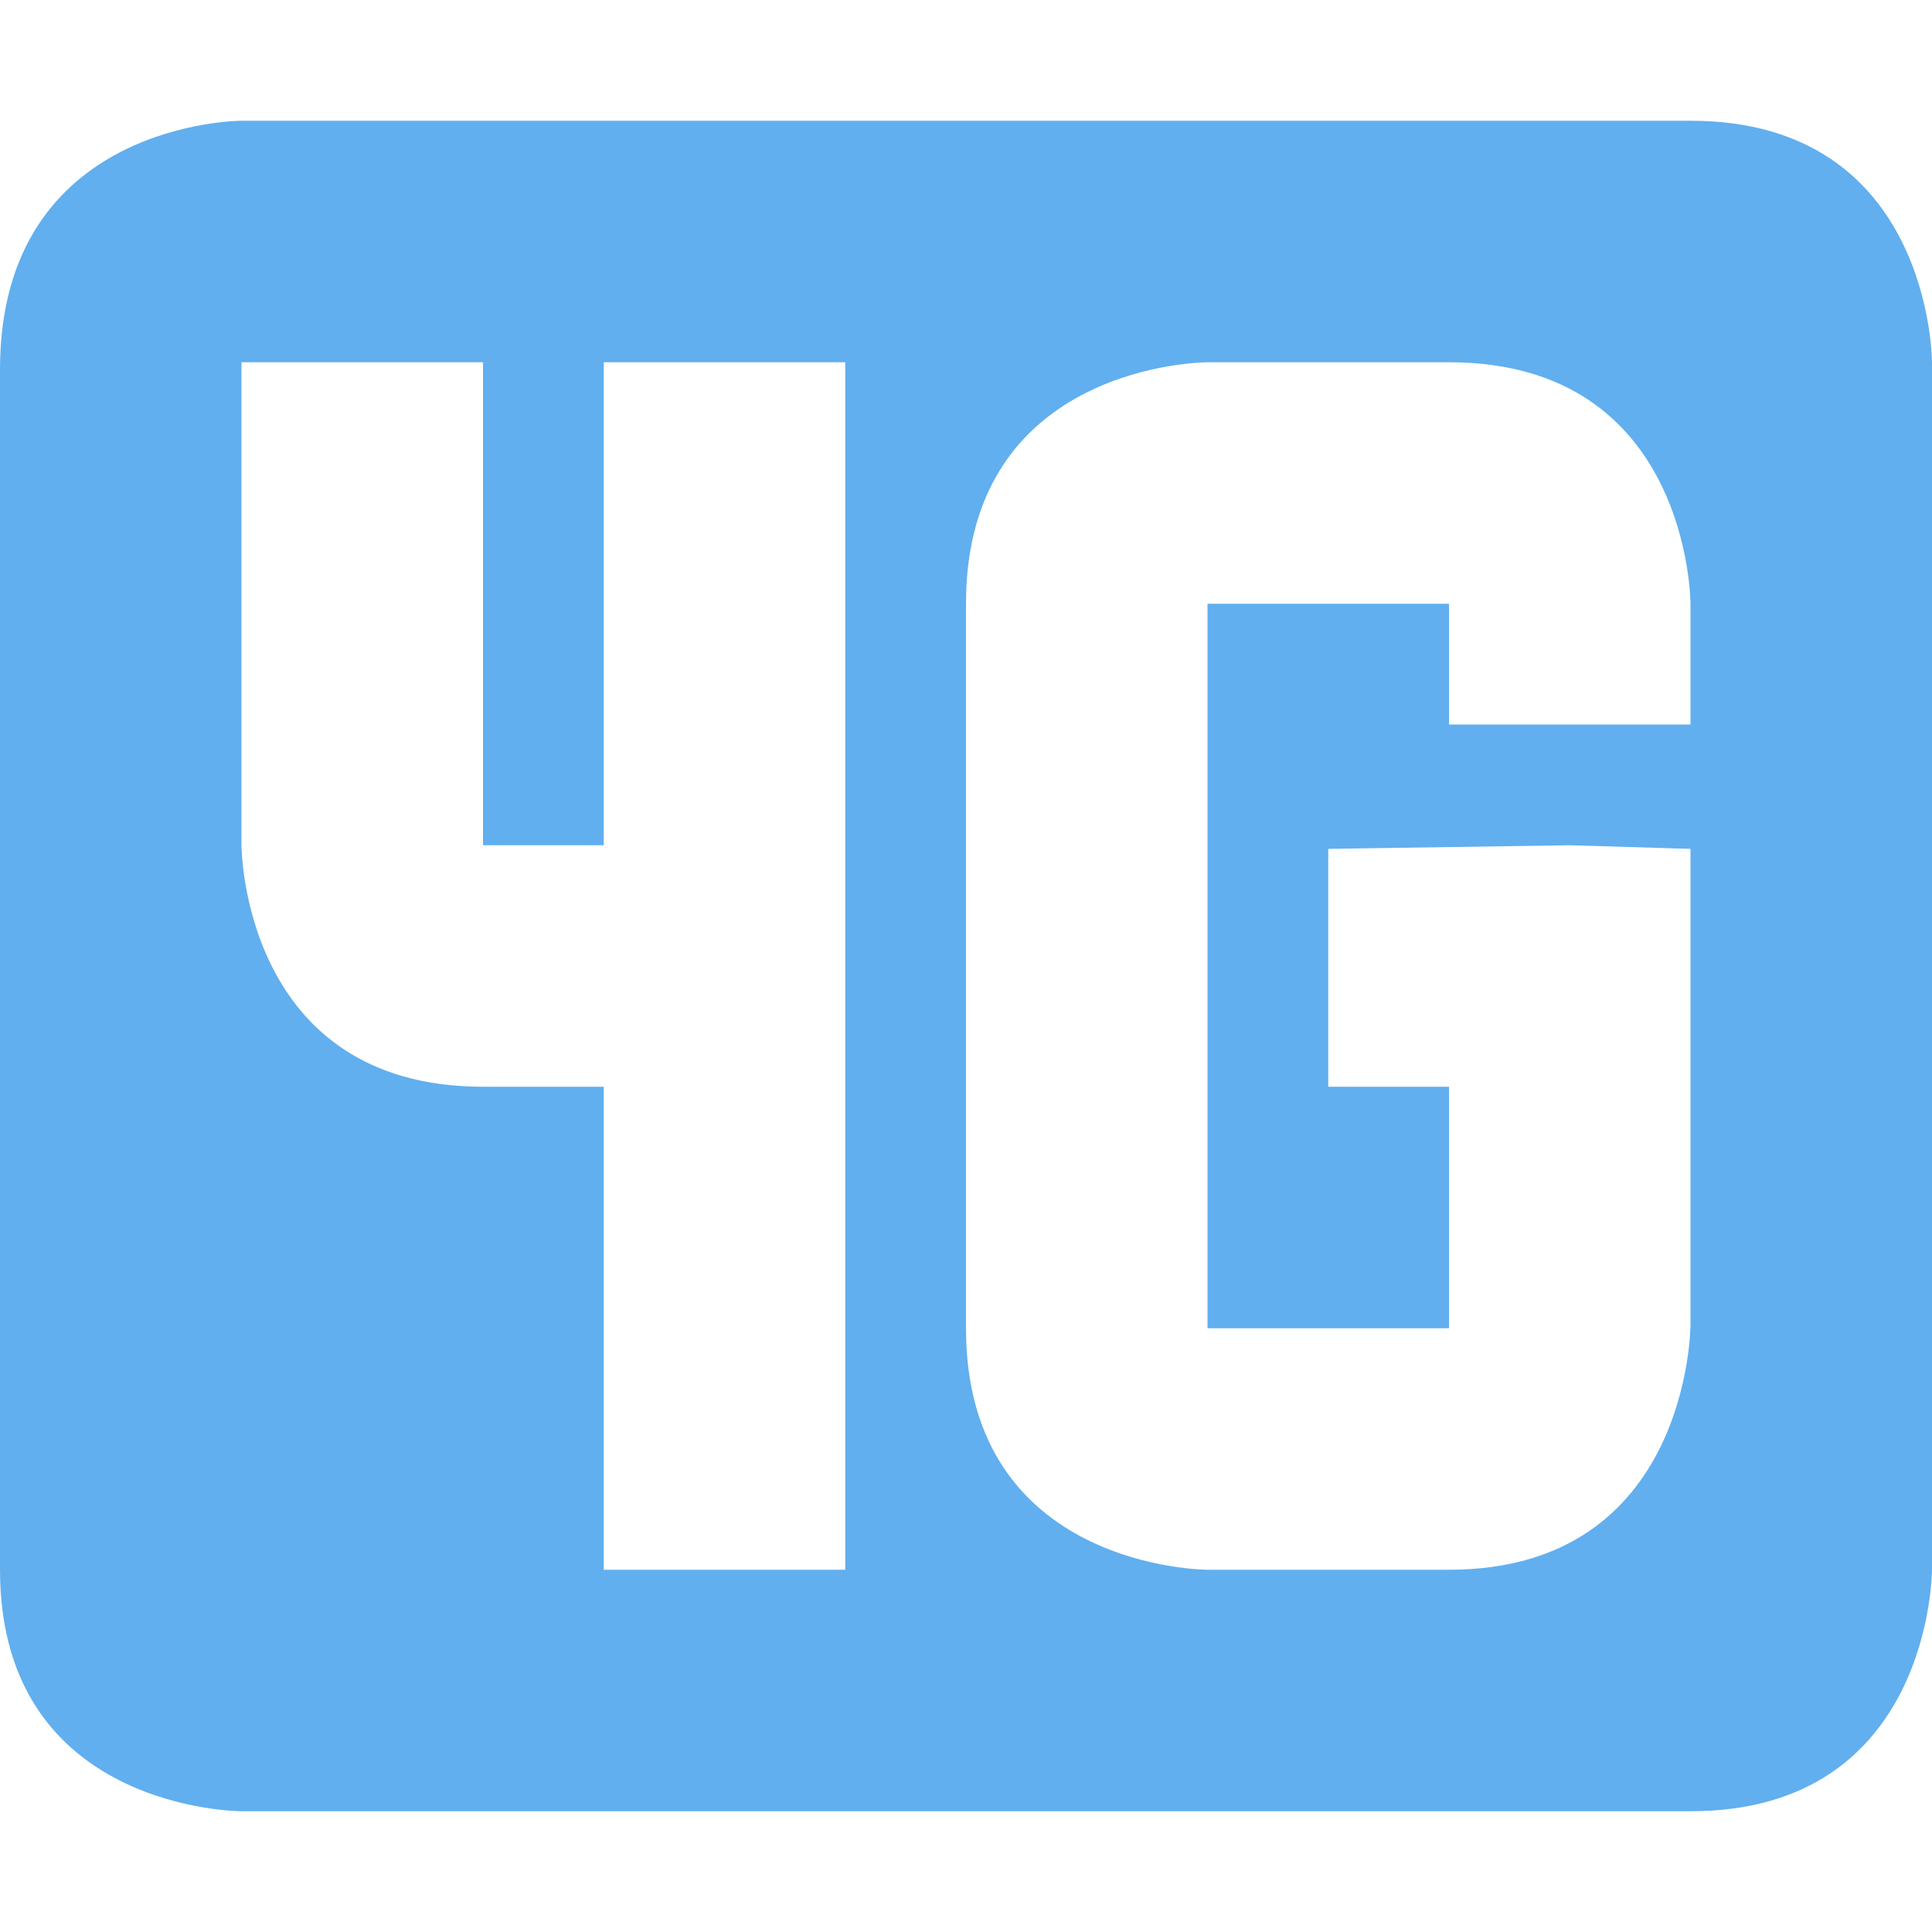 <svg xmlns="http://www.w3.org/2000/svg" width="16" height="16" version="1.1">
 <defs>
  <style id="current-color-scheme" type="text/css">
   .ColorScheme-Text { color:#61afef; } .ColorScheme-Highlight { color:#4285f4; } .ColorScheme-NeutralText { color:#ff9800; } .ColorScheme-PositiveText { color:#4caf50; } .ColorScheme-NegativeText { color:#f44336; }
  </style>
 </defs>
 <path style="fill:currentColor" class="ColorScheme-Text" d="M 2,1 C 2,1 0,1 0,3.06 V 13 C 0,15 2,15 2,15 H 14 C 16,15 16,13 16,13 V 3 C 16,3 16,1 14,1 Z M 2,3 H 4 V 7 H 5 V 3 H 7 V 13 H 5 V 9 H 4 C 2,9 2,7 2,7 Z M 10,3 H 12 C 14,3 14,5 14,5 V 6 H 12 V 5 H 10 V 11 H 12 V 9 H 11 V 7.03 L 13,7 14,7.03 V 10.97 C 14,10.97 14,13 12,13 H 10 C 10,13 8,13 8,11 V 5 C 8,3 10,3 10,3 Z"/>
</svg>
